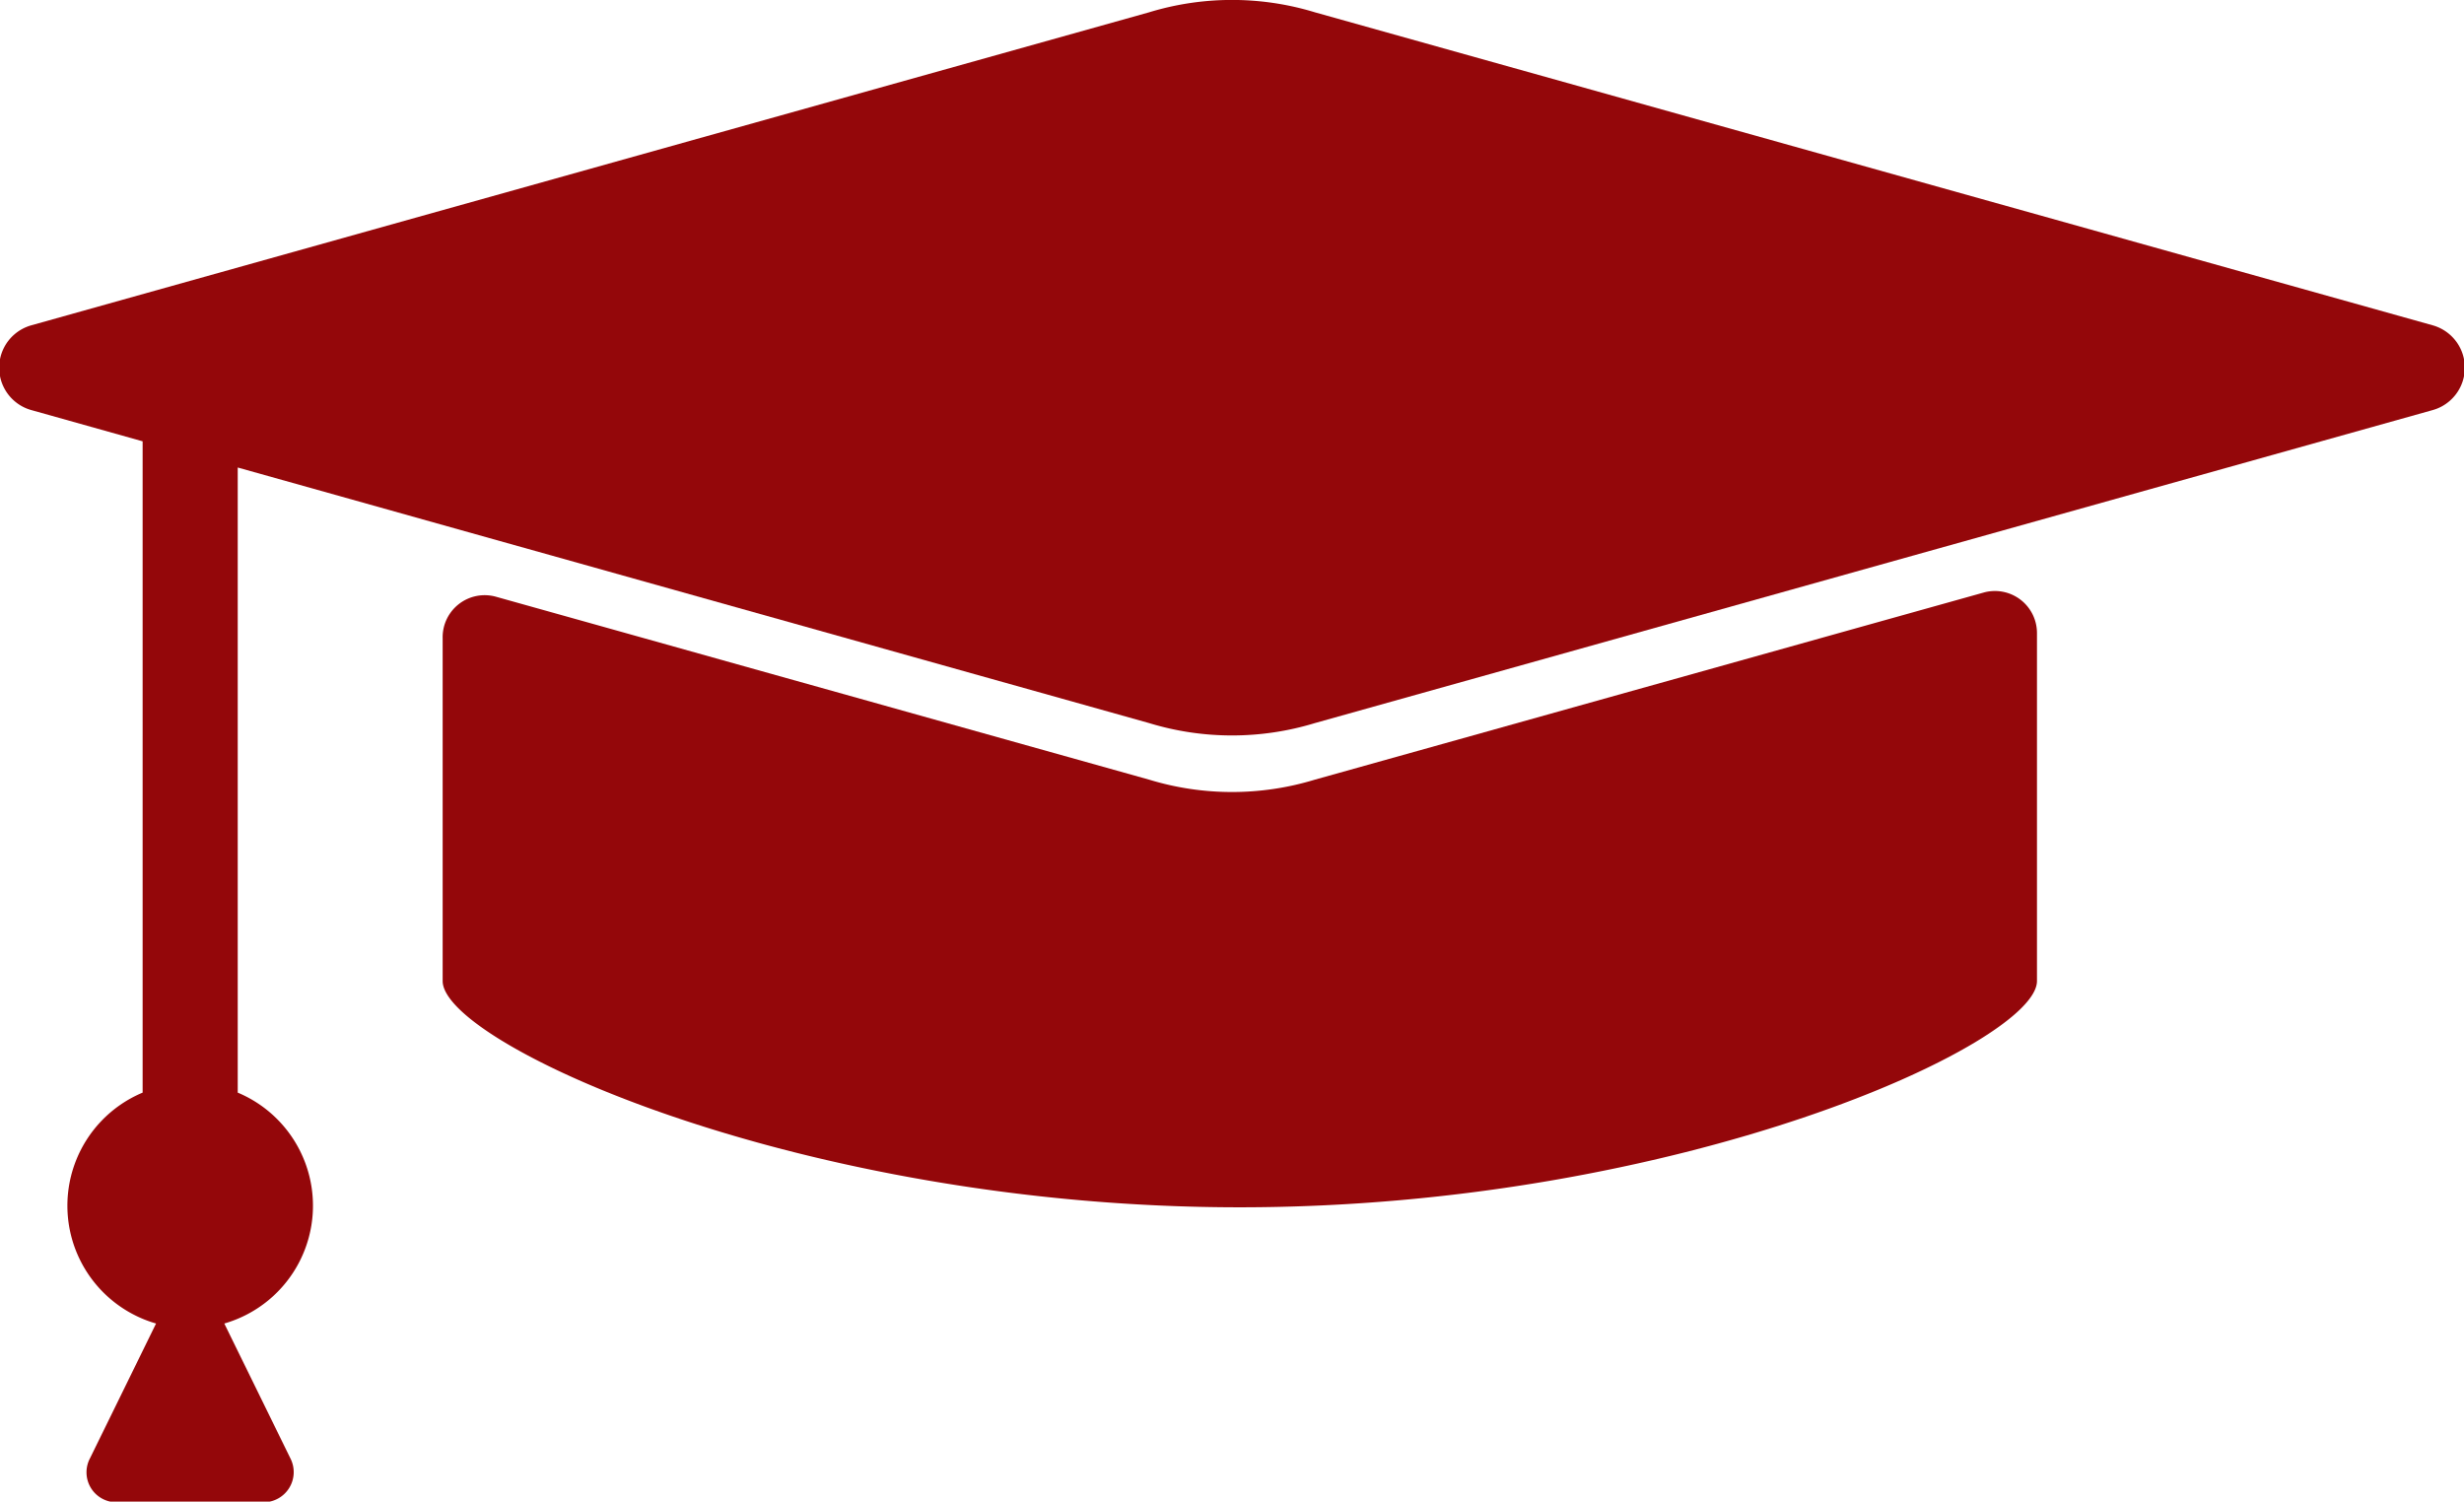 <svg id="图层_1" data-name="图层 1" xmlns="http://www.w3.org/2000/svg" viewBox="0 0 111.94 68.22"><defs><style>.cls-1{fill:#94070a;;}</style></defs><title>未标题-1</title><path class="cls-1" d="M111.55,15.78,60.77,1.56a12.91,12.91,0,0,0-7.54,0L2.45,15.78a2,2,0,0,0,0,3.85l5.06,1.42V50.64a5.57,5.57,0,0,0,.61,10.49l-3,6.12a1.36,1.36,0,0,0,1.21,2H13a1.37,1.37,0,0,0,1.22-2l-3-6.12a5.57,5.57,0,0,0,.61-10.49V22.24L53.23,33.85a12.91,12.91,0,0,0,7.54,0l50.78-14.22A2,2,0,0,0,111.55,15.78Z" transform="translate(-1.03 -1)"/><path class="cls-1" d="M91.15,27.92l-30.38,8.5a12.91,12.91,0,0,1-7.54,0L23.56,28.11A1.91,1.91,0,0,0,21.14,30V45.57c0,2.84,16.21,10.28,36.21,10.28s36.22-7.44,36.22-10.28V29.77A1.91,1.91,0,0,0,91.15,27.92Z" transform="translate(-1.03 -1)"/></svg>